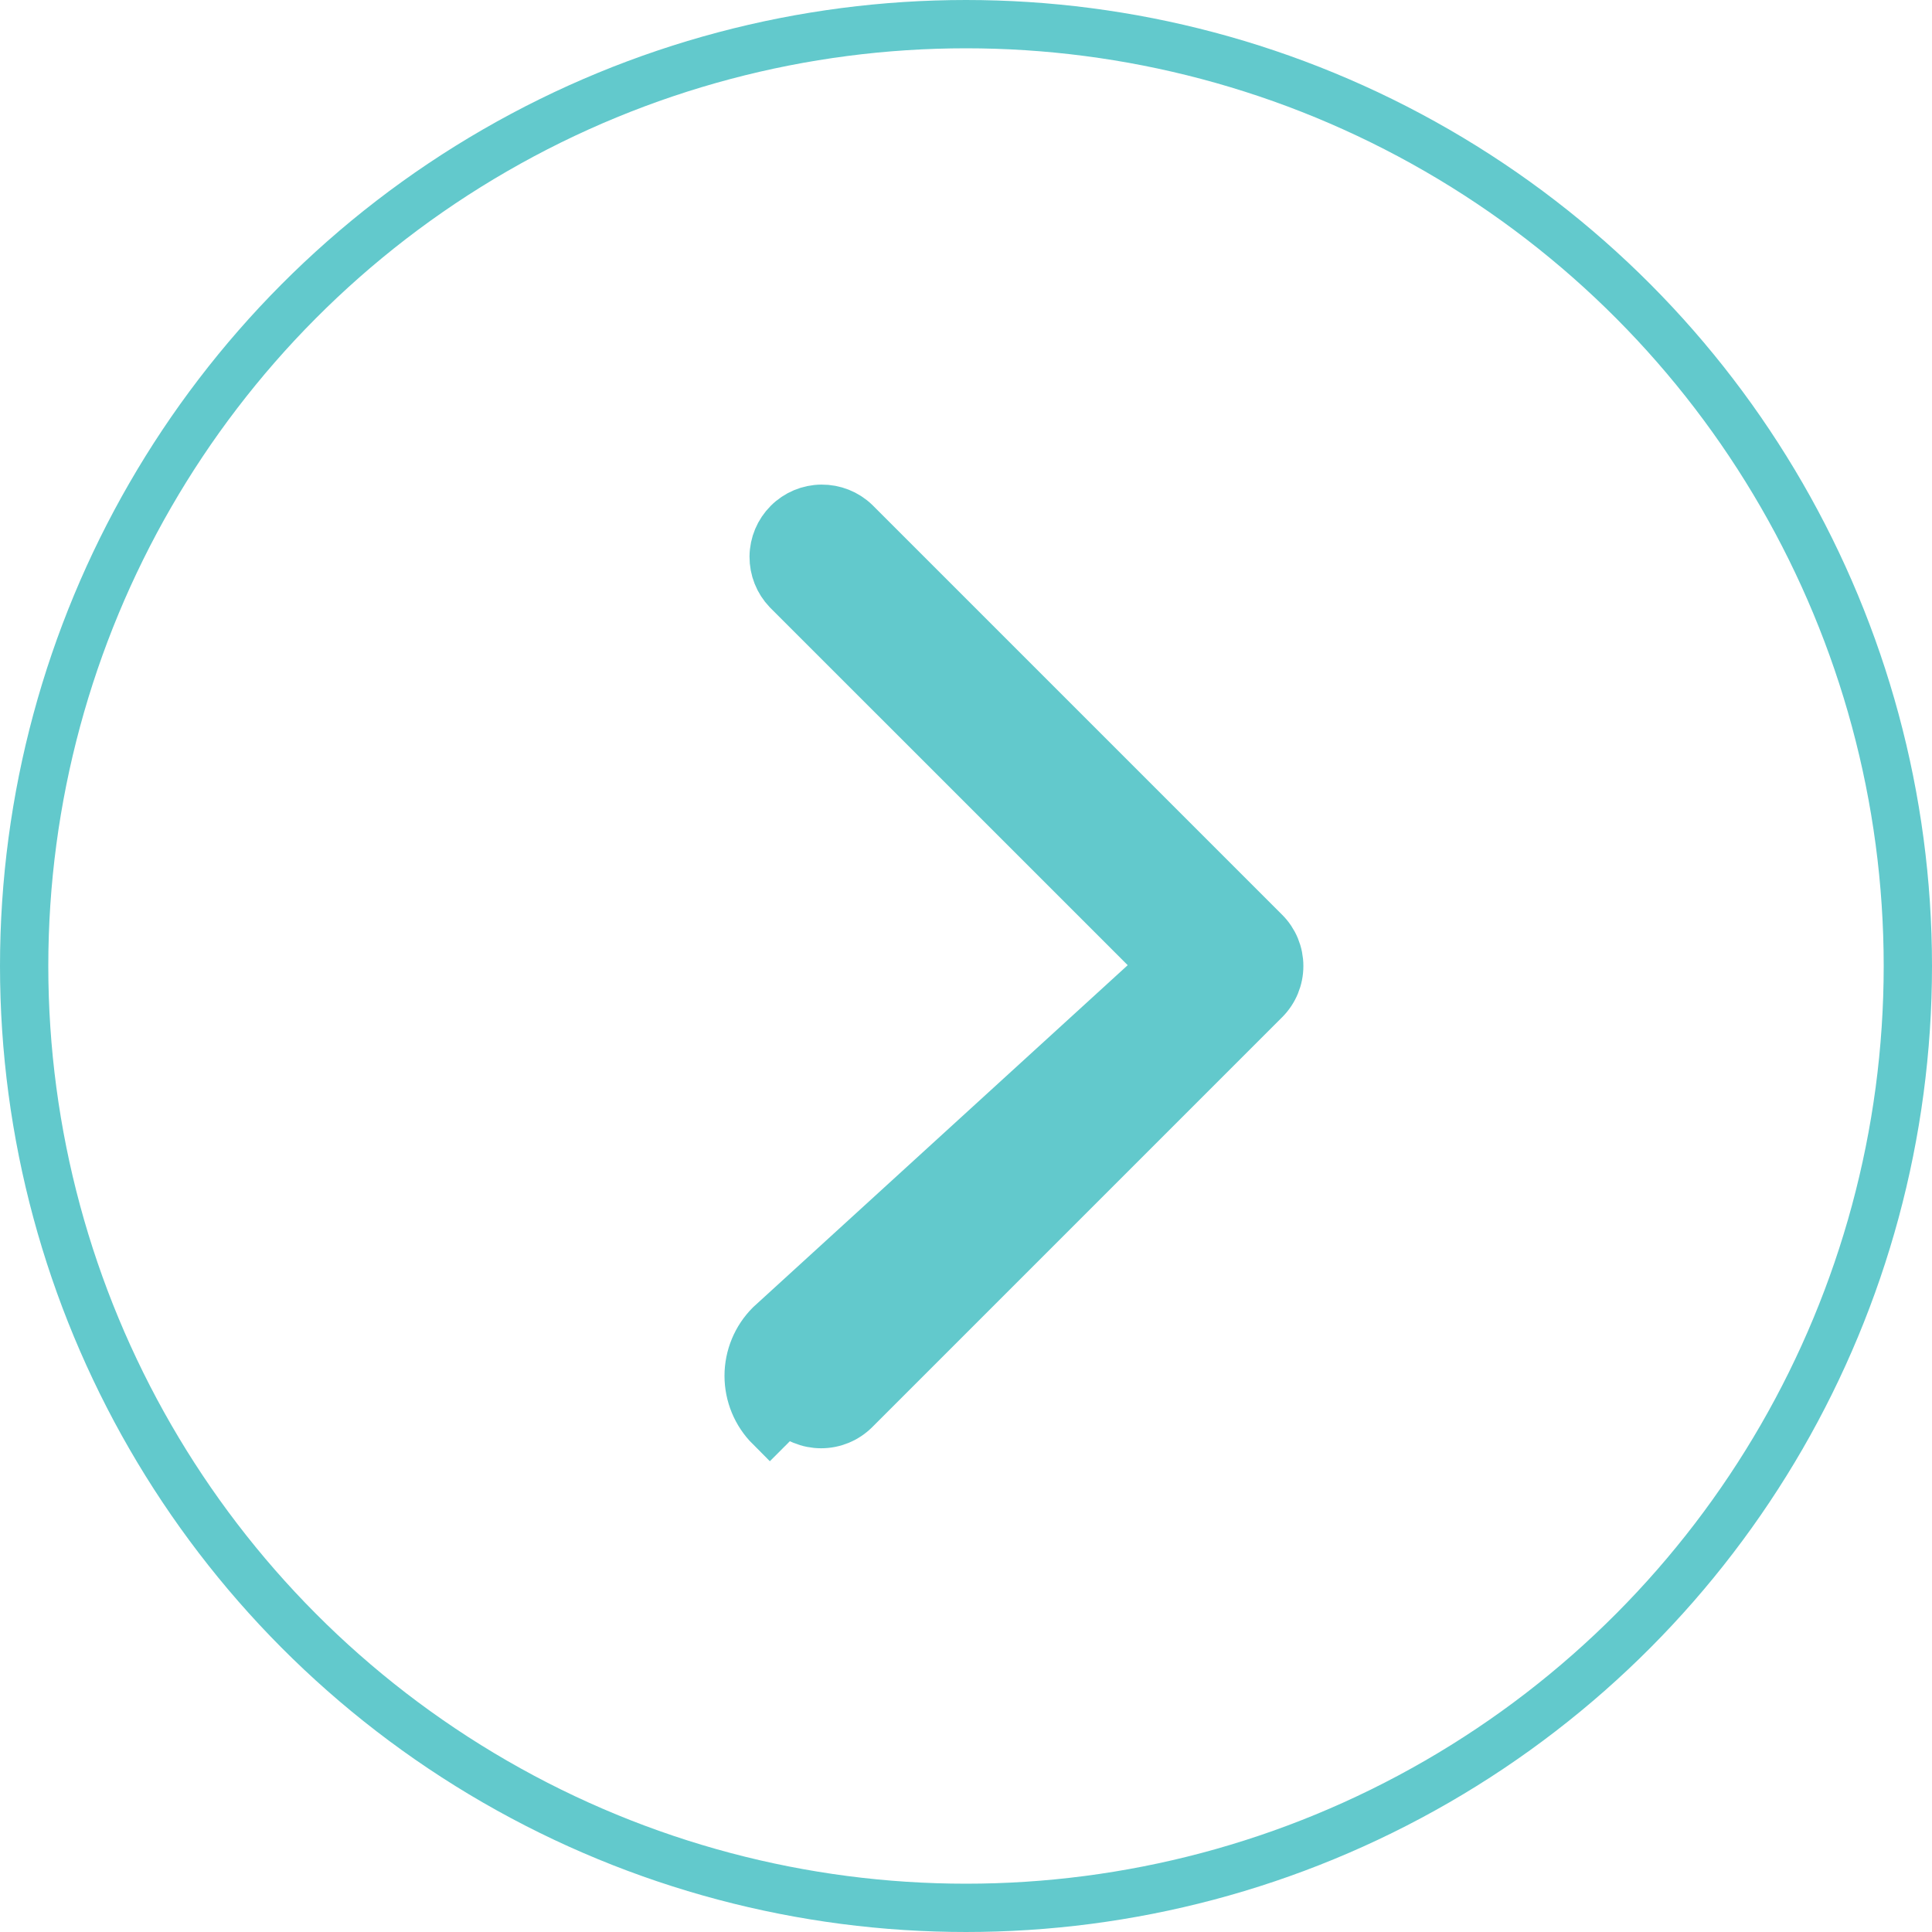 <svg width="40" height="40" viewBox="0 0 40 40" fill="none" xmlns="http://www.w3.org/2000/svg">
<circle cx="20" cy="20" r="19.5" transform="matrix(-1 0 0 1 40 0)" stroke="#62C9CC"/>
<path d="M24.071 20L23.718 19.646L16.296 12.225C16.116 12.036 16.016 11.785 16.018 11.524C16.02 11.262 16.126 11.011 16.311 10.826C16.496 10.64 16.747 10.535 17.009 10.533C17.27 10.531 17.522 10.63 17.71 10.811L26.192 19.293C26.192 19.293 26.192 19.293 26.192 19.293C26.38 19.48 26.485 19.735 26.485 20C26.485 20.265 26.38 20.519 26.192 20.707C26.192 20.707 26.192 20.707 26.192 20.707L17.707 29.192C17.519 29.38 17.265 29.485 17 29.485C16.735 29.485 16.48 29.38 16.293 29.192C16.293 29.192 16.293 29.192 16.293 29.192M24.071 20L15.939 27.425C15.658 27.706 15.5 28.088 15.5 28.485C15.5 28.883 15.658 29.265 15.939 29.546L16.293 29.192M24.071 20L23.718 20.354L16.293 27.778M24.071 20L16.293 27.778M16.293 29.192C16.105 29.005 16 28.75 16 28.485C16 28.22 16.105 27.966 16.293 27.779C16.293 27.779 16.293 27.778 16.293 27.778M16.293 29.192L16.293 27.778" fill="#62C9CC" stroke="#62C9CC"/>
</svg>
